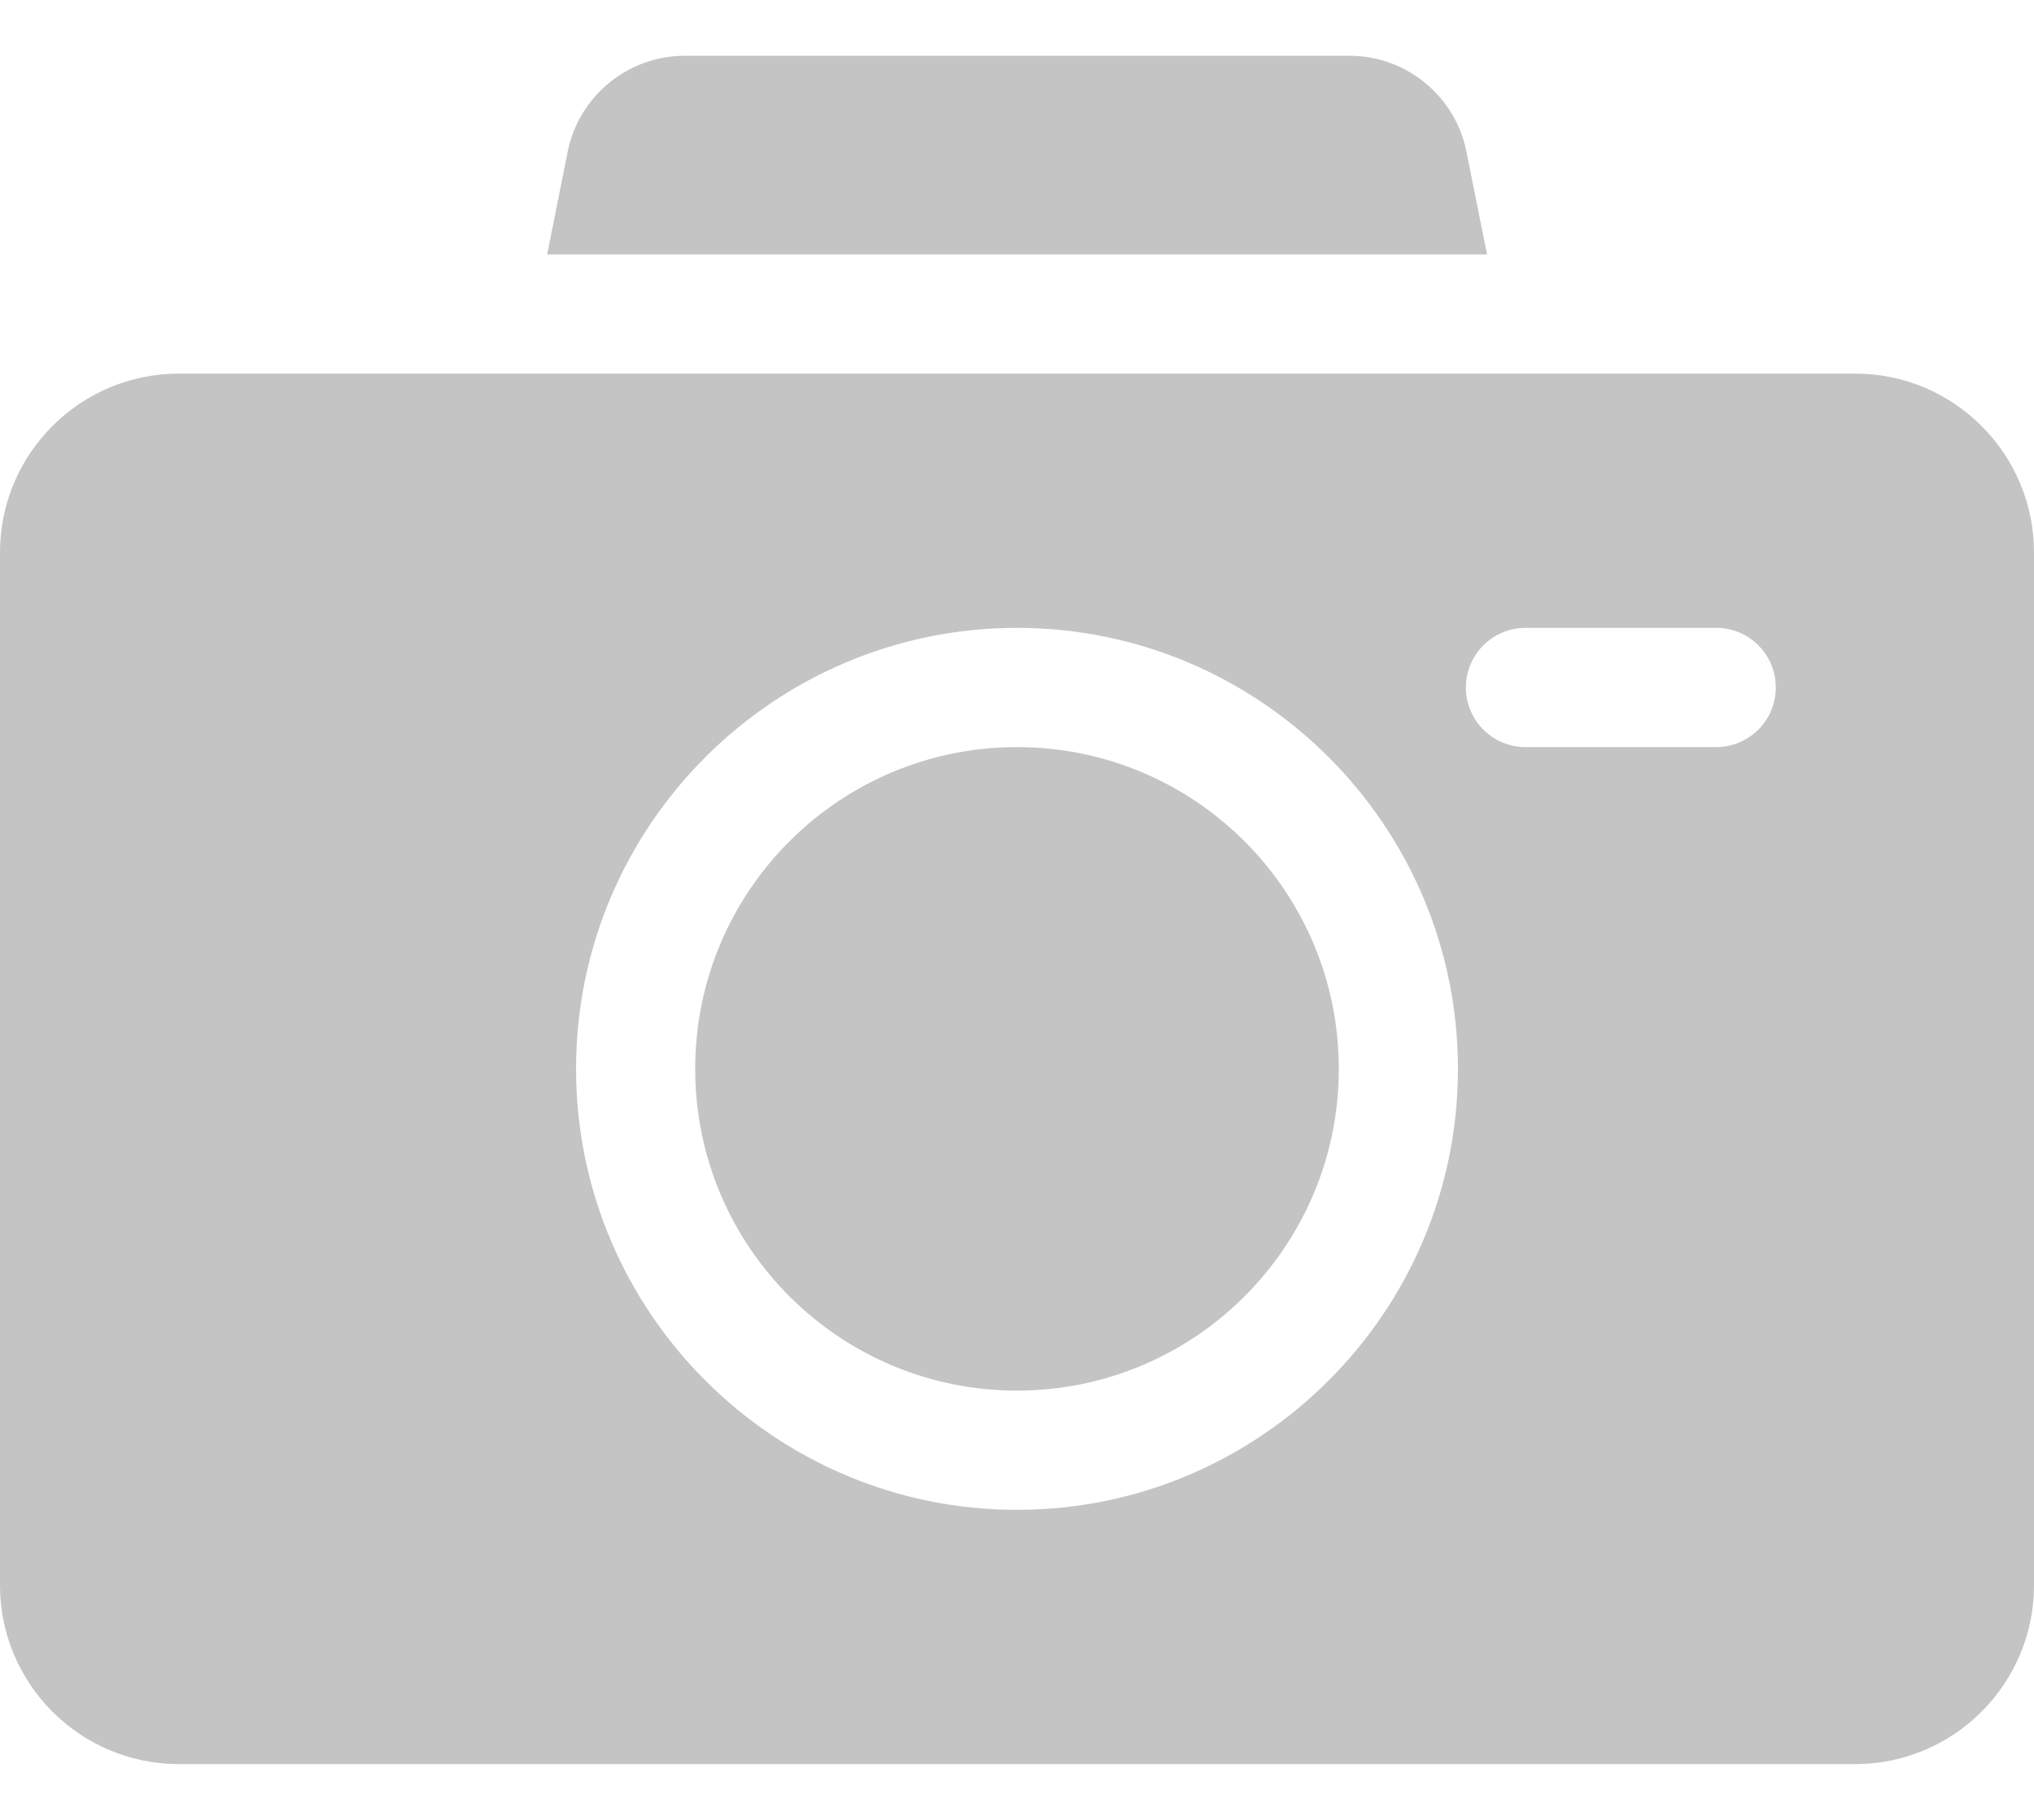 <svg width="19" height="17" viewBox="0 0 19 17" fill="none" xmlns="http://www.w3.org/2000/svg">
<path d="M9.5 12.99C7.84 12.99 6.494 11.645 6.494 9.984C6.494 8.324 7.84 6.979 9.5 6.979C11.16 6.979 12.506 8.324 12.506 9.984C12.506 11.645 11.16 12.99 9.5 12.99Z" fill="#C4C4C4"/>
<path d="M5.111 2.377L5.303 1.416C5.407 0.898 5.866 0.521 6.395 0.521H12.607C13.136 0.521 13.595 0.898 13.698 1.416L13.891 2.377H5.111Z" fill="#C4C4C4"/>
<path d="M1.67 3.49C2.977 3.49 16.718 3.49 17.33 3.49C18.251 3.49 19 4.239 19 5.16V14.809C19 15.729 18.251 16.479 17.33 16.479H1.67C0.749 16.479 0 15.729 0 14.809V5.16C0 4.239 0.749 3.49 1.67 3.49ZM14.25 6.979H16.031C16.339 6.979 16.588 6.729 16.588 6.422C16.588 6.114 16.339 5.865 16.031 5.865H14.25C13.943 5.865 13.693 6.114 13.693 6.422C13.693 6.729 13.943 6.979 14.25 6.979ZM9.5 14.104C11.771 14.104 13.619 12.256 13.619 9.984C13.619 7.713 11.771 5.865 9.5 5.865C7.229 5.865 5.381 7.713 5.381 9.984C5.381 12.256 7.229 14.104 9.5 14.104Z" fill="#C4C4C4"/>
</svg>
